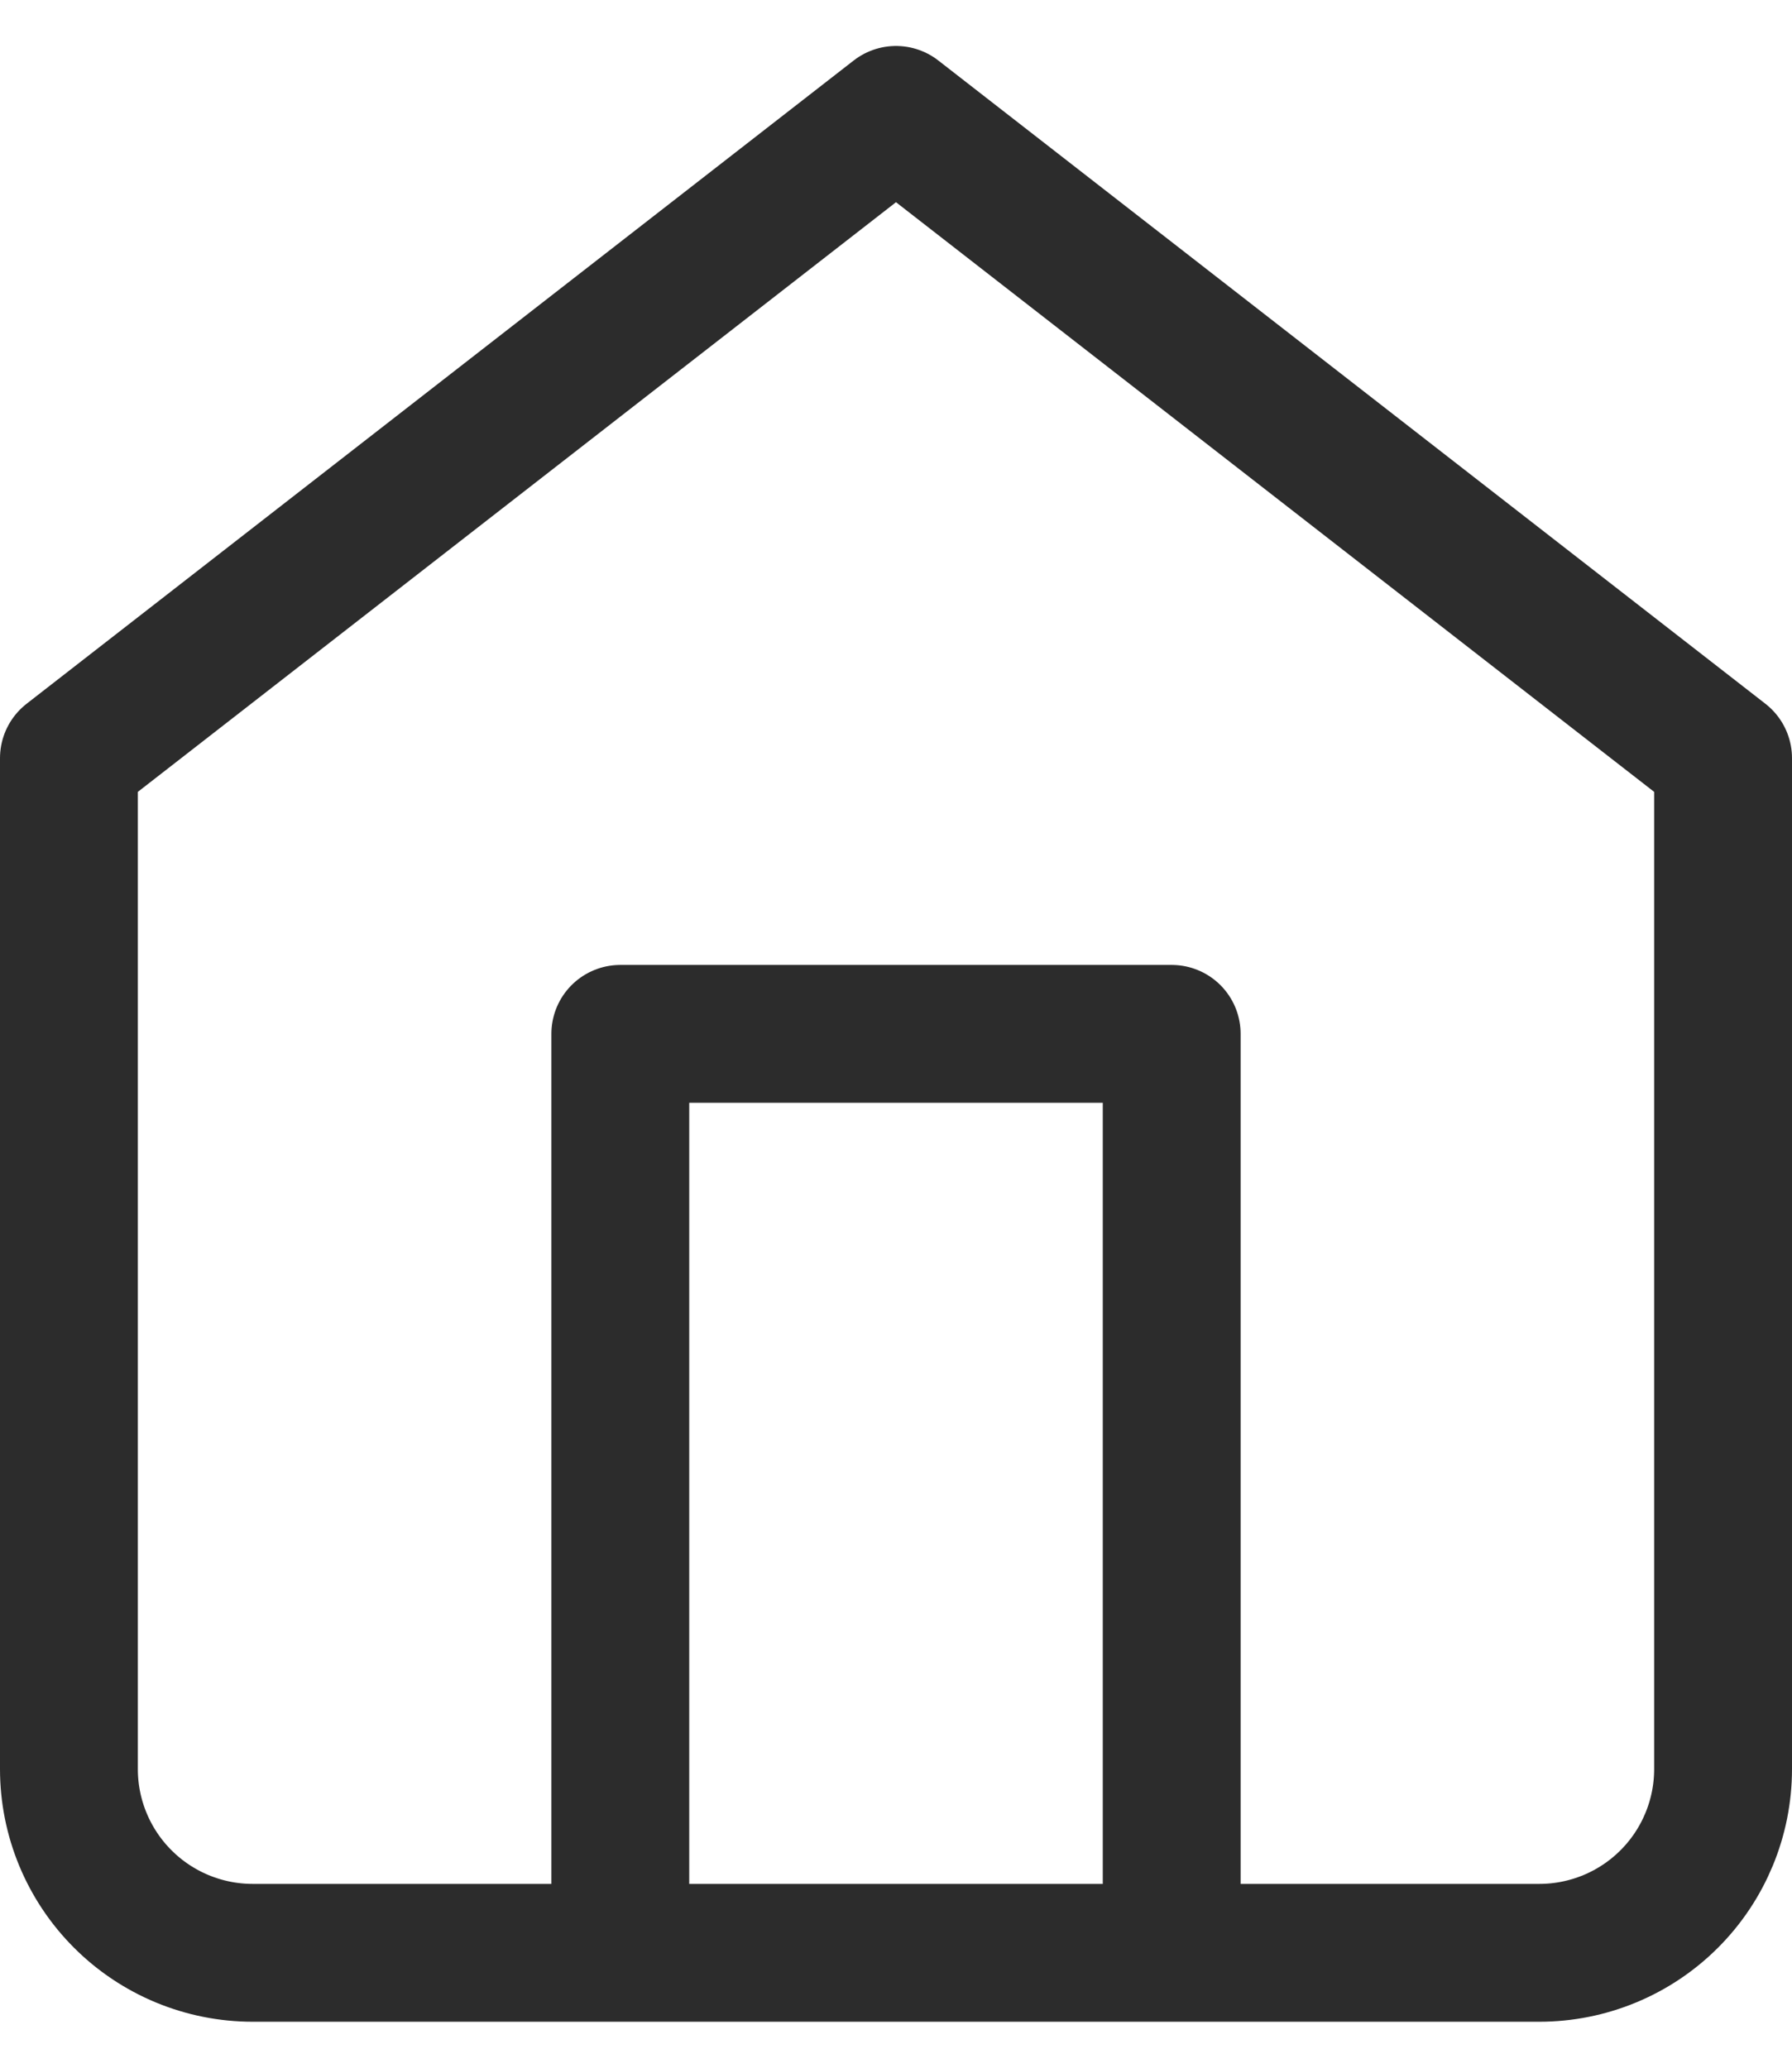 <svg width="26" height="30" viewBox="0 0 26 30" fill="none" xmlns="http://www.w3.org/2000/svg">
<path d="M9 28.333V15H17V28.333M1 11L13 1.667L25 11V25.667C25 26.374 24.719 27.052 24.219 27.552C23.719 28.052 23.041 28.333 22.333 28.333H3.667C2.959 28.333 2.281 28.052 1.781 27.552C1.281 27.052 1 26.374 1 25.667V11Z" stroke="#2C2C2C" stroke-width="2" stroke-linecap="round" stroke-linejoin="round"/>
</svg>
